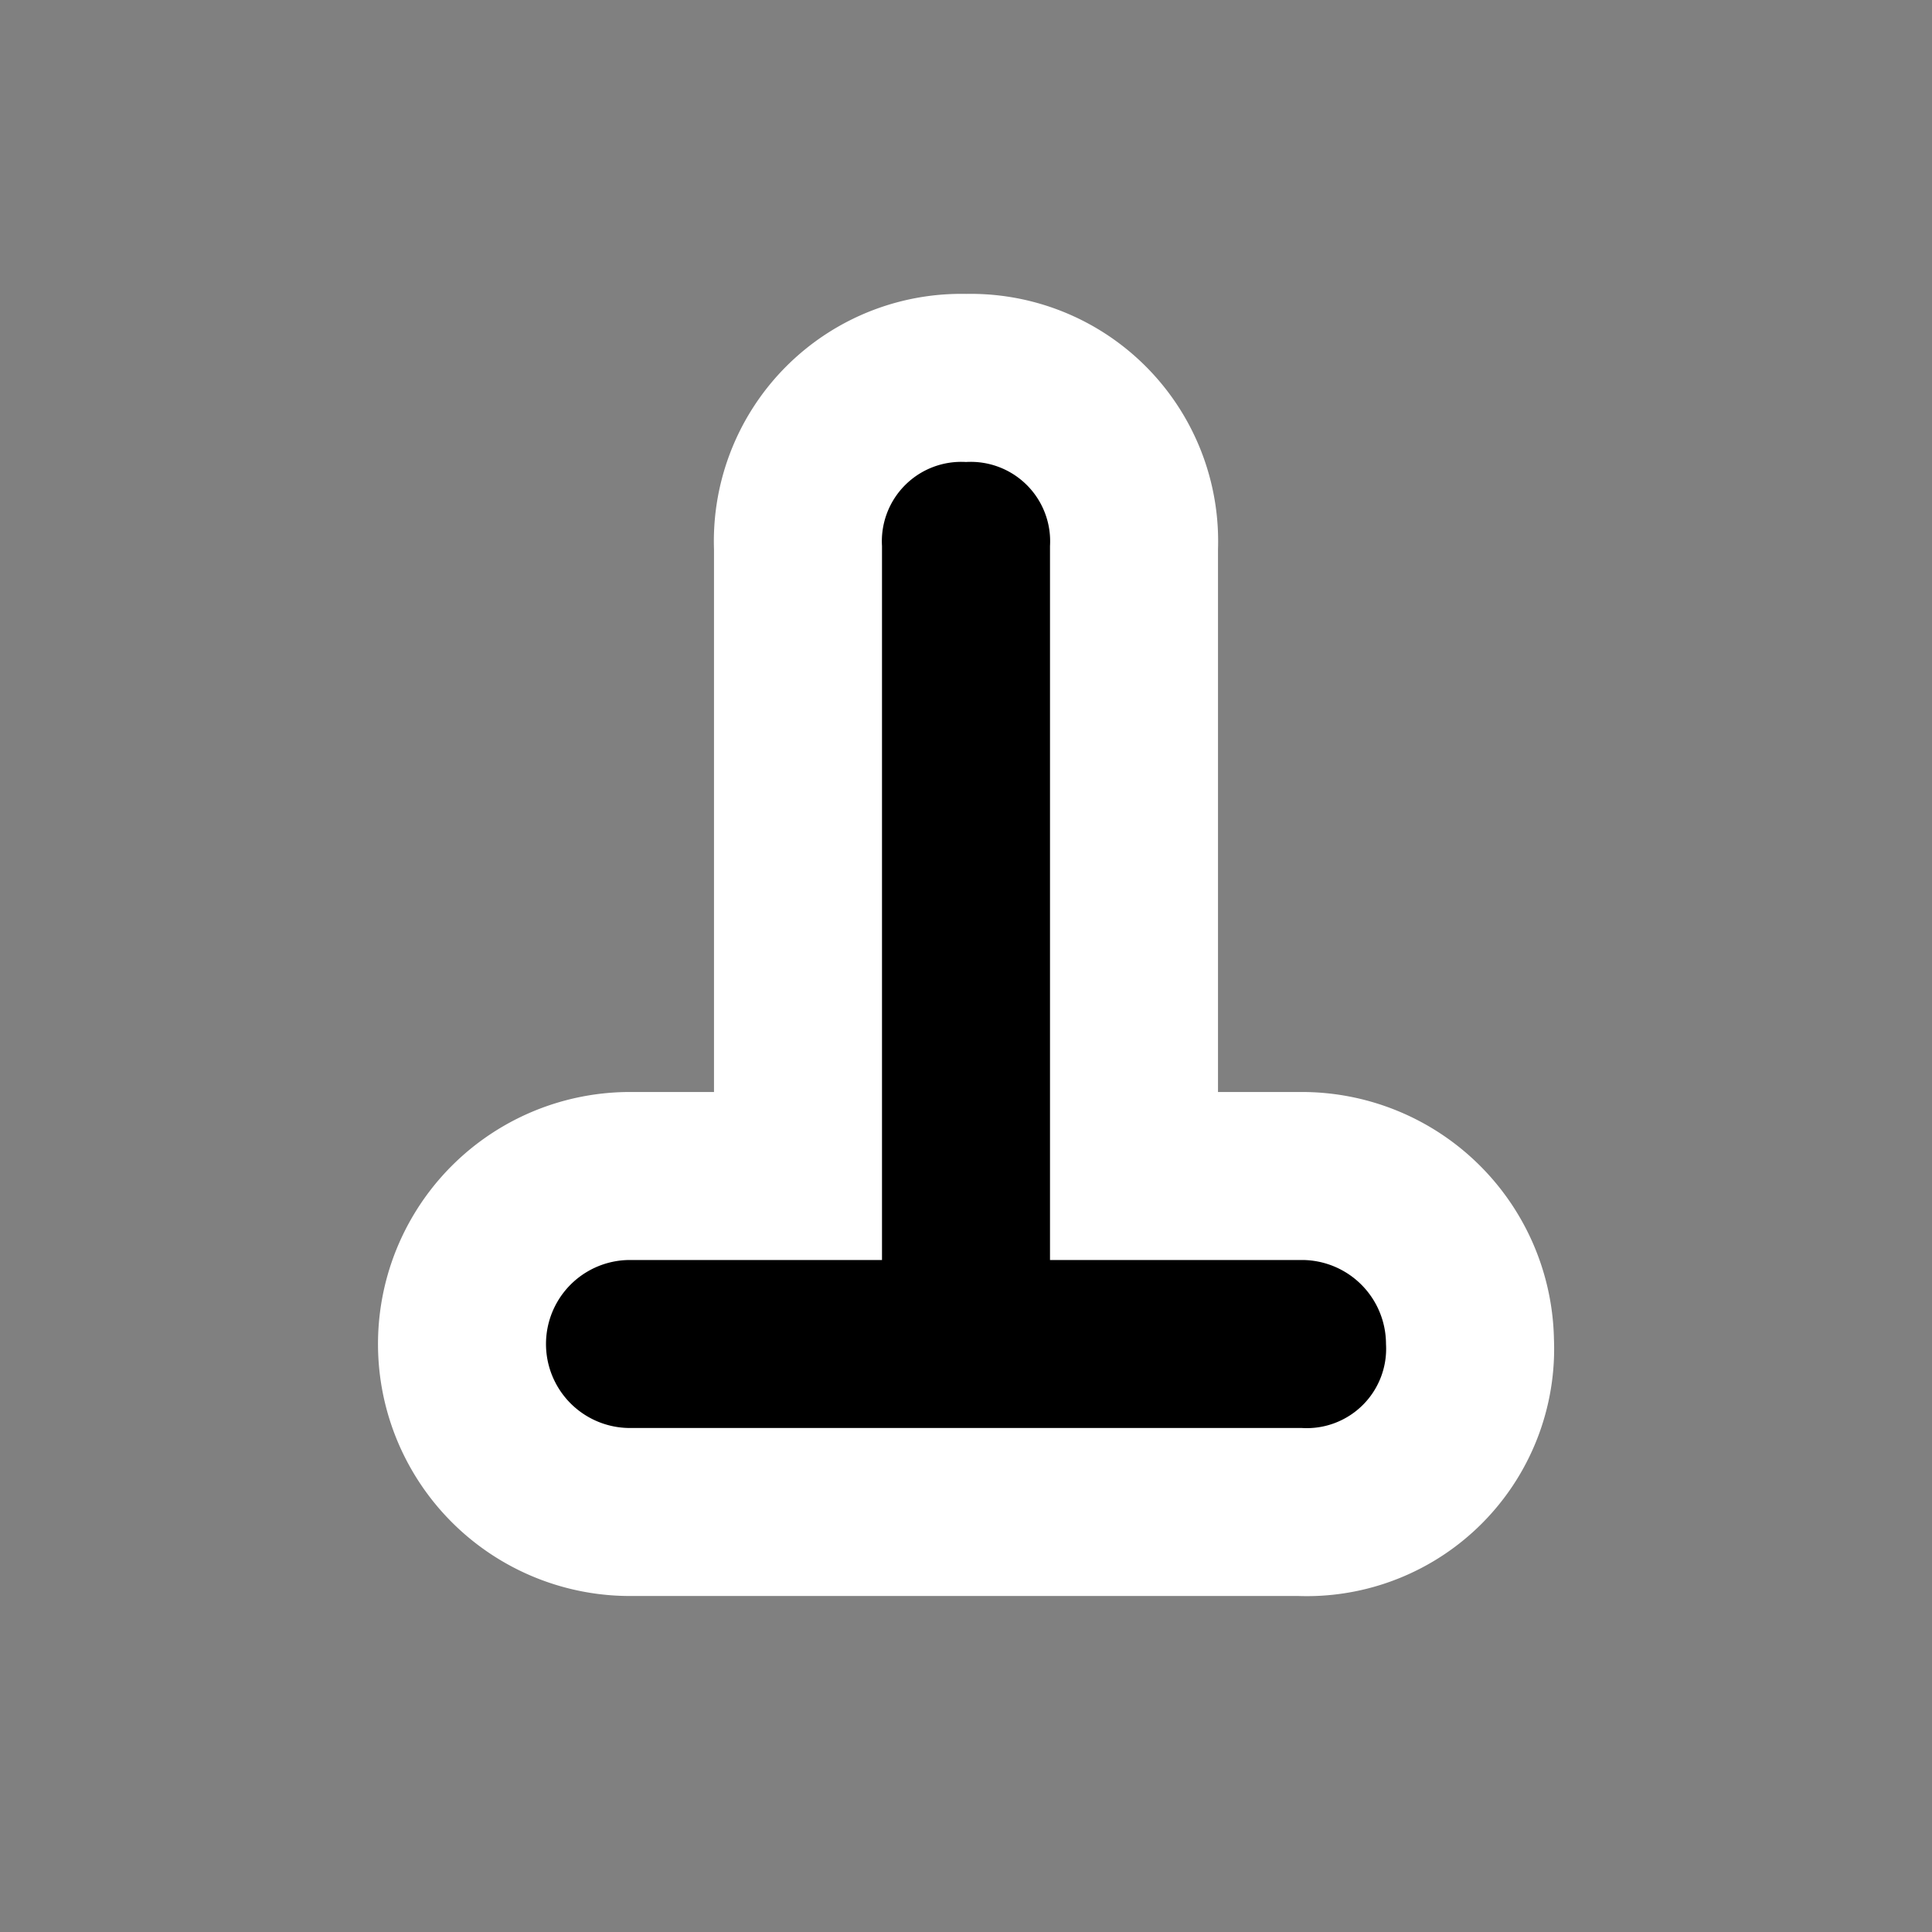 <?xml version="1.0" encoding="UTF-8"?>
<svg id="cemetery-JP" xmlns="http://www.w3.org/2000/svg" width="23" height="23" viewBox="0 0 23 23" xmlns:m="https://www.mapbox.com">
  <rect x="0" y="0" width="23" height="23" fill="#808080" stroke="none"/>
  <path d="M11.5,11h-3V2.5a.945.945,0,0,0-1-1,.945.945,0,0,0-1,1V11h-3a1,1,0,0,0,0,2h8a.945.945,0,0,0,1-1A1.002,1.002,0,0,0,11.5,11Z" transform="translate(4 4)" fill="#000000" style="stroke-linejoin:round;stroke-miterlimit:4;" stroke="#ffffff" stroke-width="4"/>
  <path d="M11.5,11h-3V2.5a.945.945,0,0,0-1-1,.945.945,0,0,0-1,1V11h-3a1,1,0,0,0,0,2h8a.945.945,0,0,0,1-1A1.002,1.002,0,0,0,11.5,11Z" transform="translate(4 4)" fill="#000000"/>
</svg>